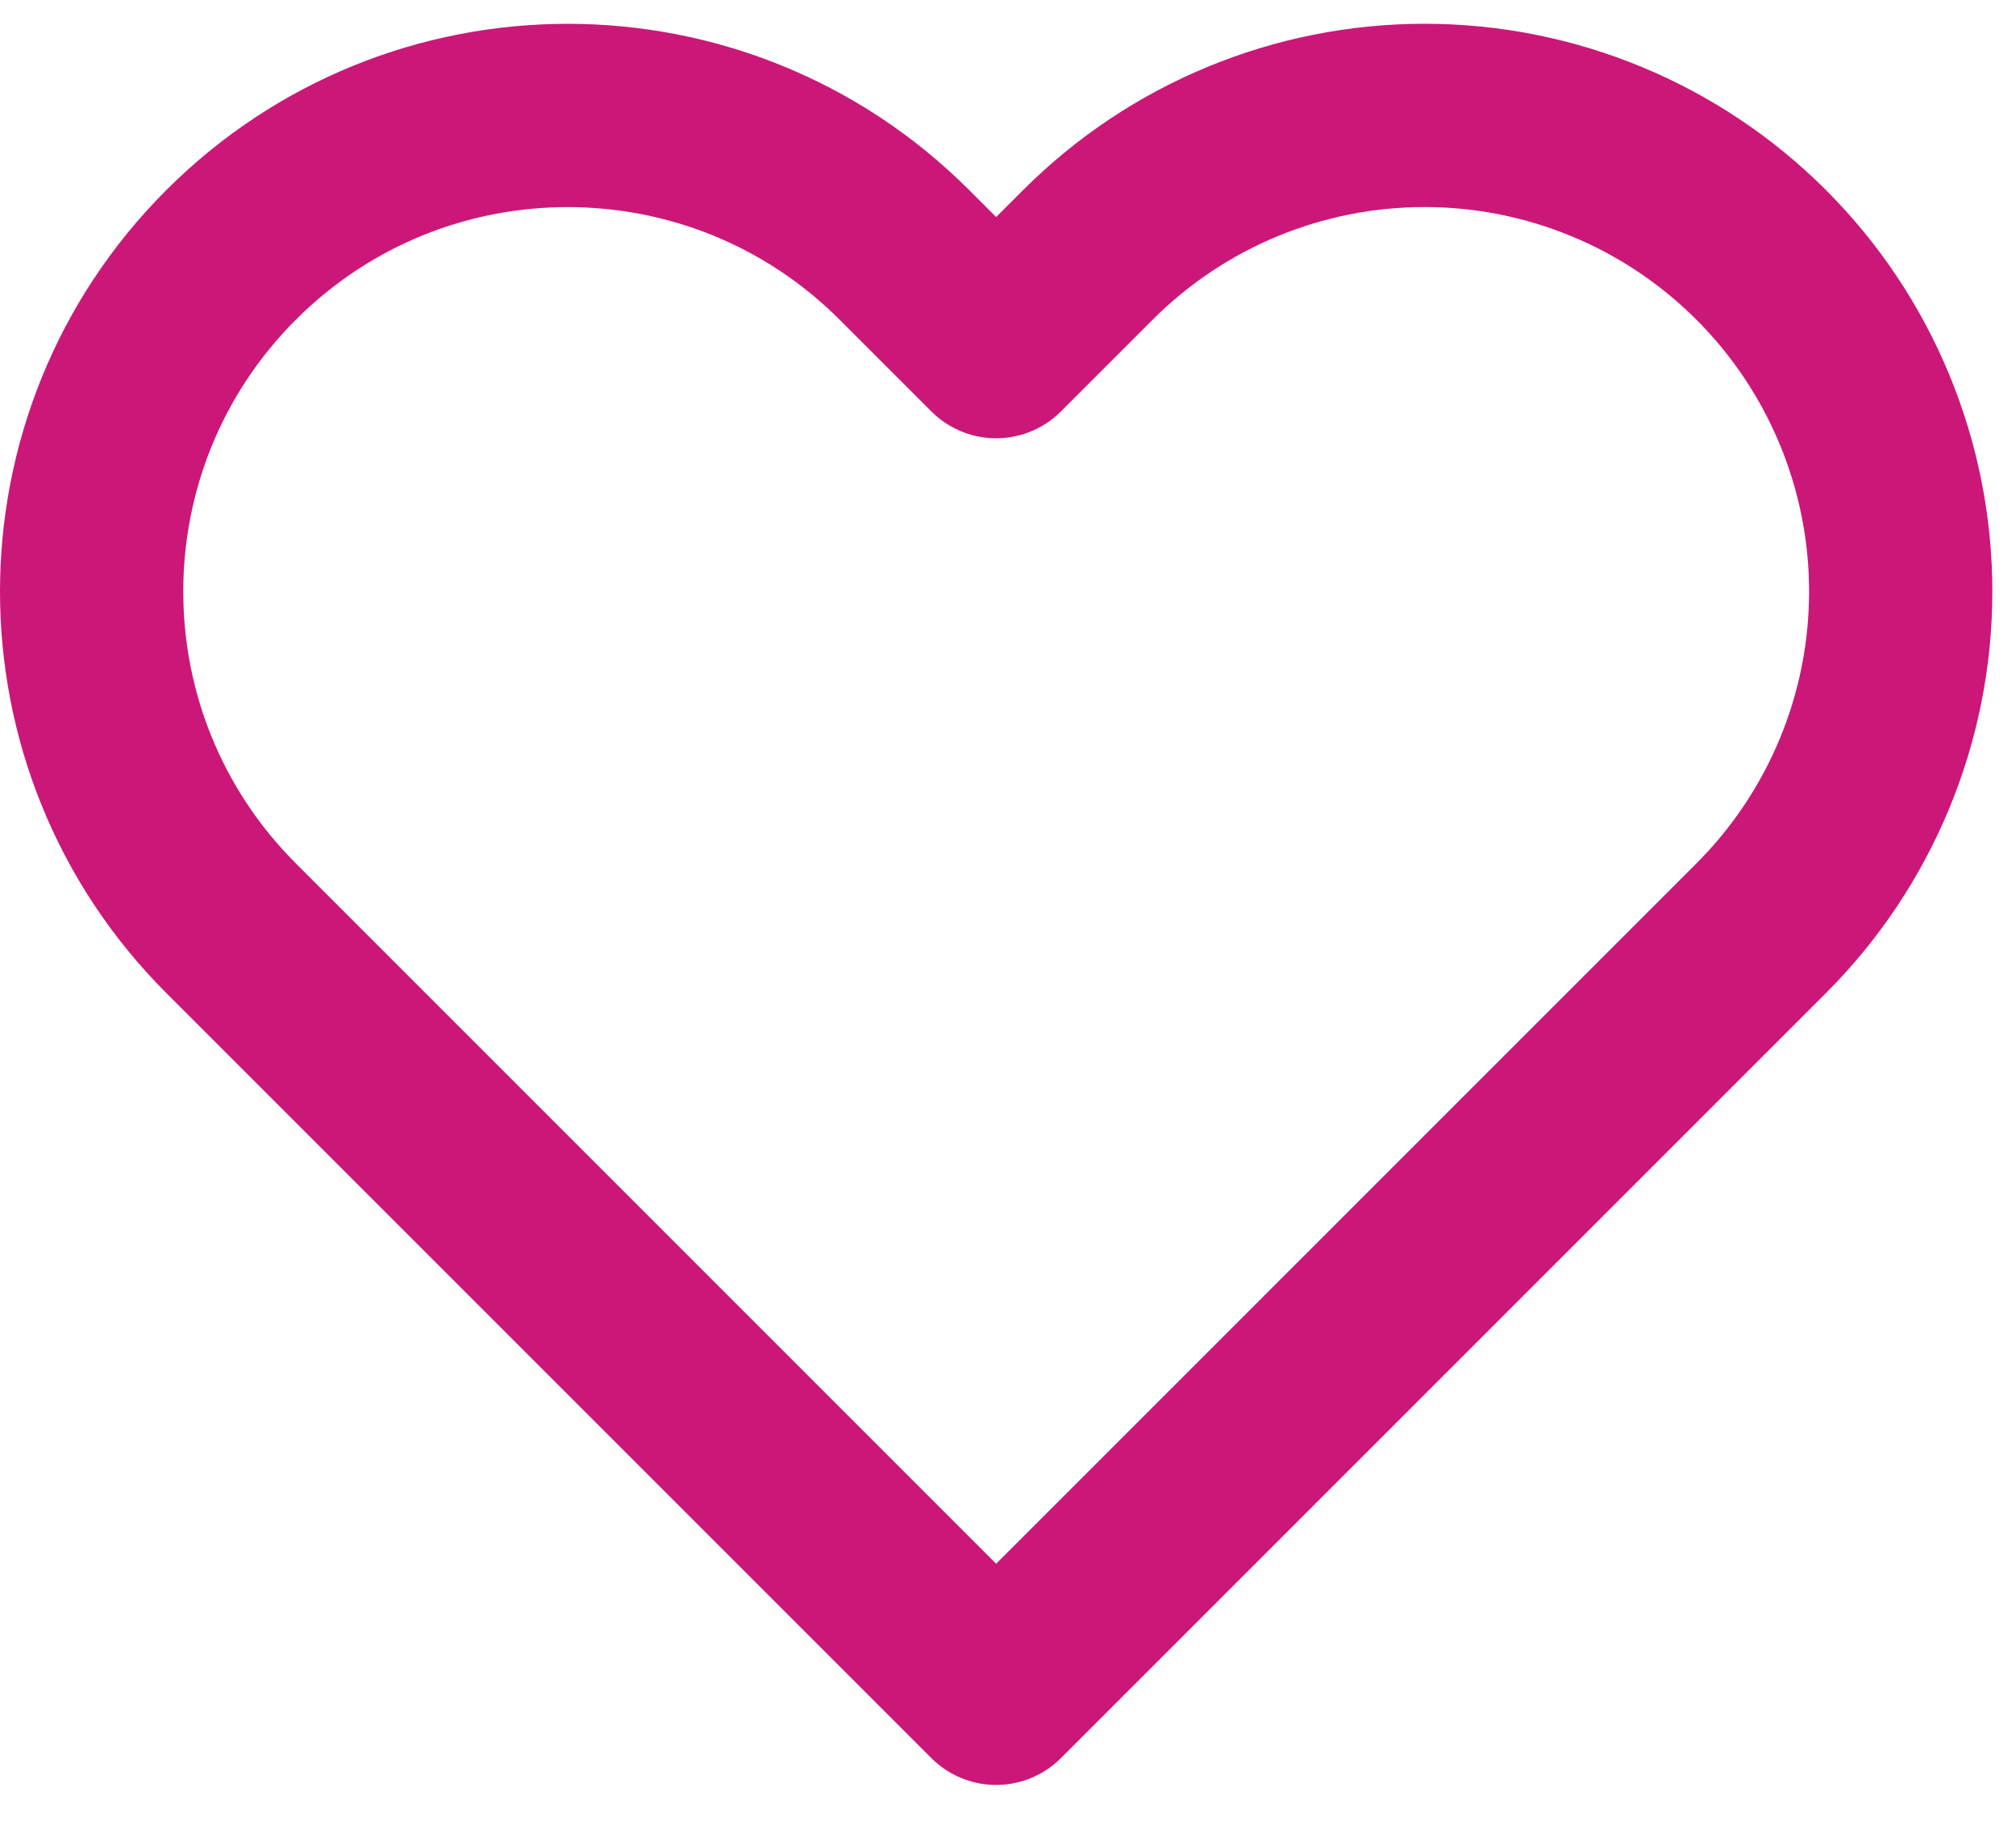 <svg width="33" height="30" viewBox="0 0 33 30" fill="none" xmlns="http://www.w3.org/2000/svg">
<path fill-rule="evenodd" clip-rule="evenodd" d="M28.829 4.172C27.368 2.71 25.386 1.889 23.319 1.889C21.251 1.889 19.269 2.71 17.808 4.172L16.306 5.674L14.804 4.172C11.761 1.129 6.826 1.129 3.783 4.172C0.739 7.216 0.739 12.15 3.783 15.194L5.284 16.695L16.306 27.717L27.328 16.695L28.829 15.194C30.291 13.732 31.113 11.75 31.113 9.683C31.113 7.616 30.291 5.633 28.829 4.172Z" stroke="#CB1878" stroke-width="3" stroke-linecap="round" stroke-linejoin="round"/>
</svg>
